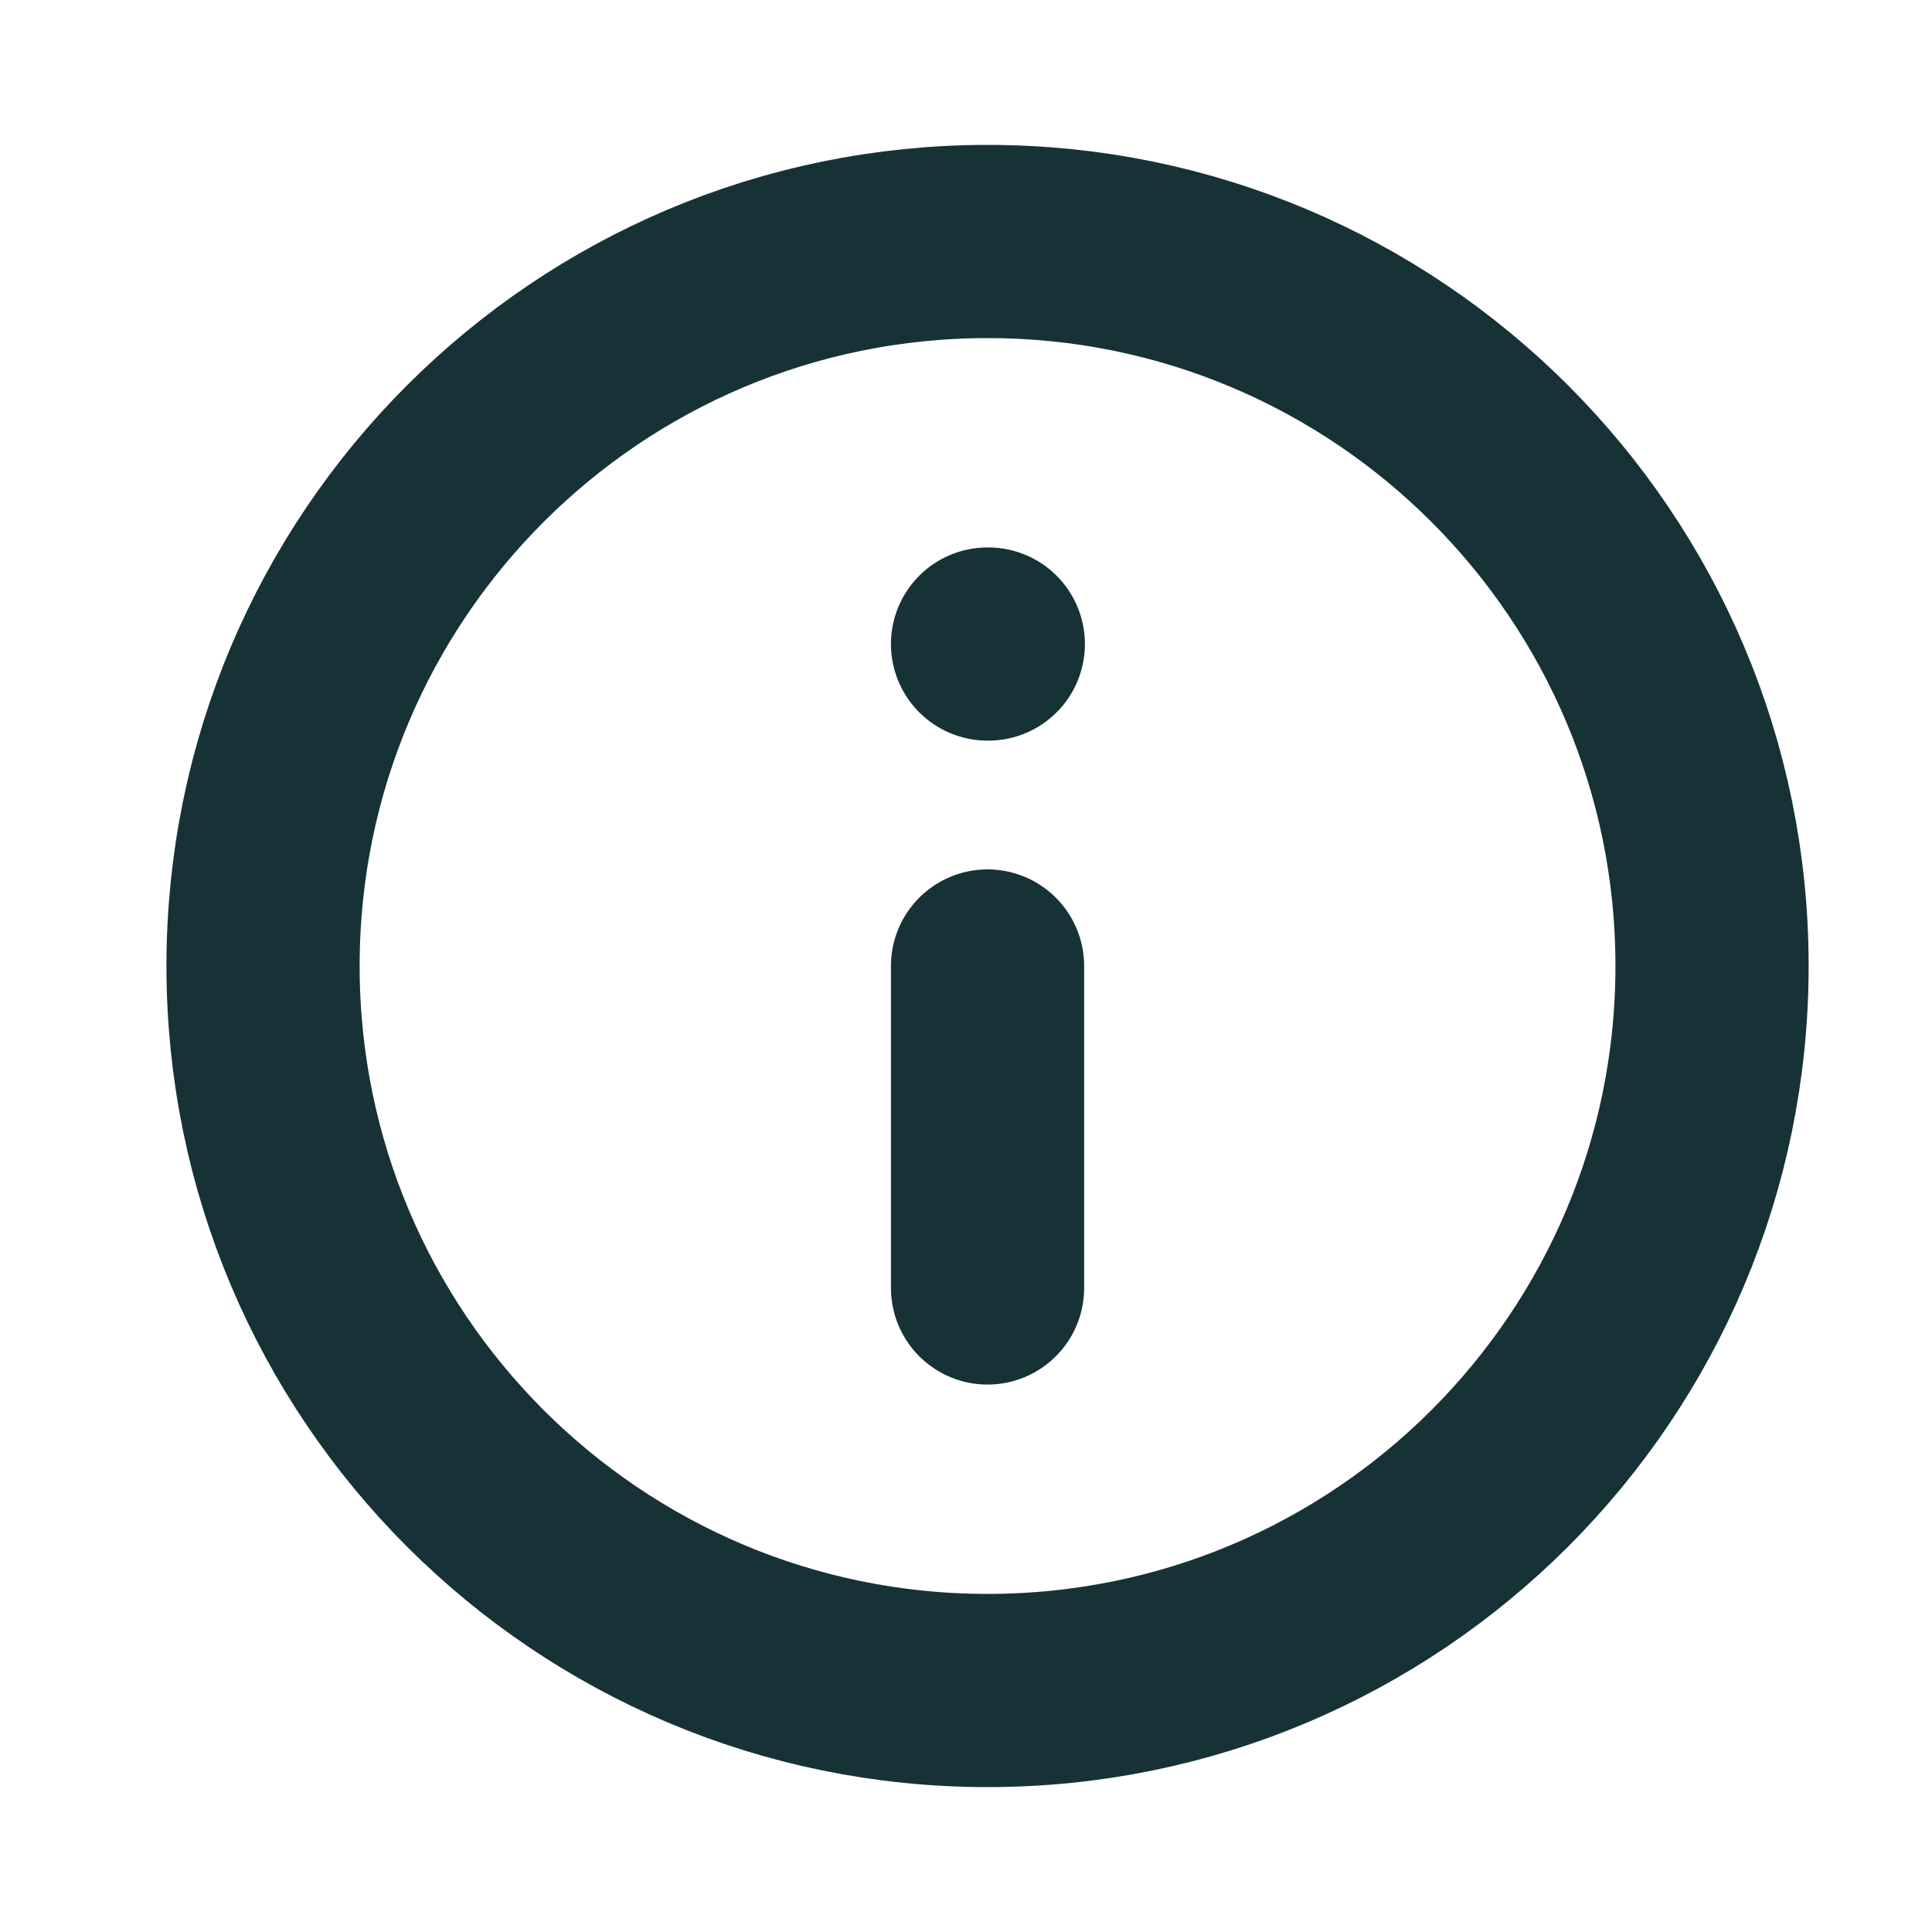 <svg width="20" height="20" viewBox="0 0 20 20" fill="none" xmlns="http://www.w3.org/2000/svg">
<path d="M10.223 17.5C14.365 17.5 17.723 14.142 17.723 10C17.723 5.858 14.365 2.5 10.223 2.5C6.081 2.5 2.723 5.858 2.723 10C2.723 14.142 6.081 17.5 10.223 17.5Z" stroke="#173236" stroke-width="2" stroke-linecap="round" stroke-linejoin="round"/>
<path d="M10.223 13.333V10" stroke="#173236" stroke-width="2" stroke-linecap="round" stroke-linejoin="round"/>
<path d="M10.223 6.667H10.231" stroke="#173236" stroke-width="2" stroke-linecap="round" stroke-linejoin="round"/>
</svg>
